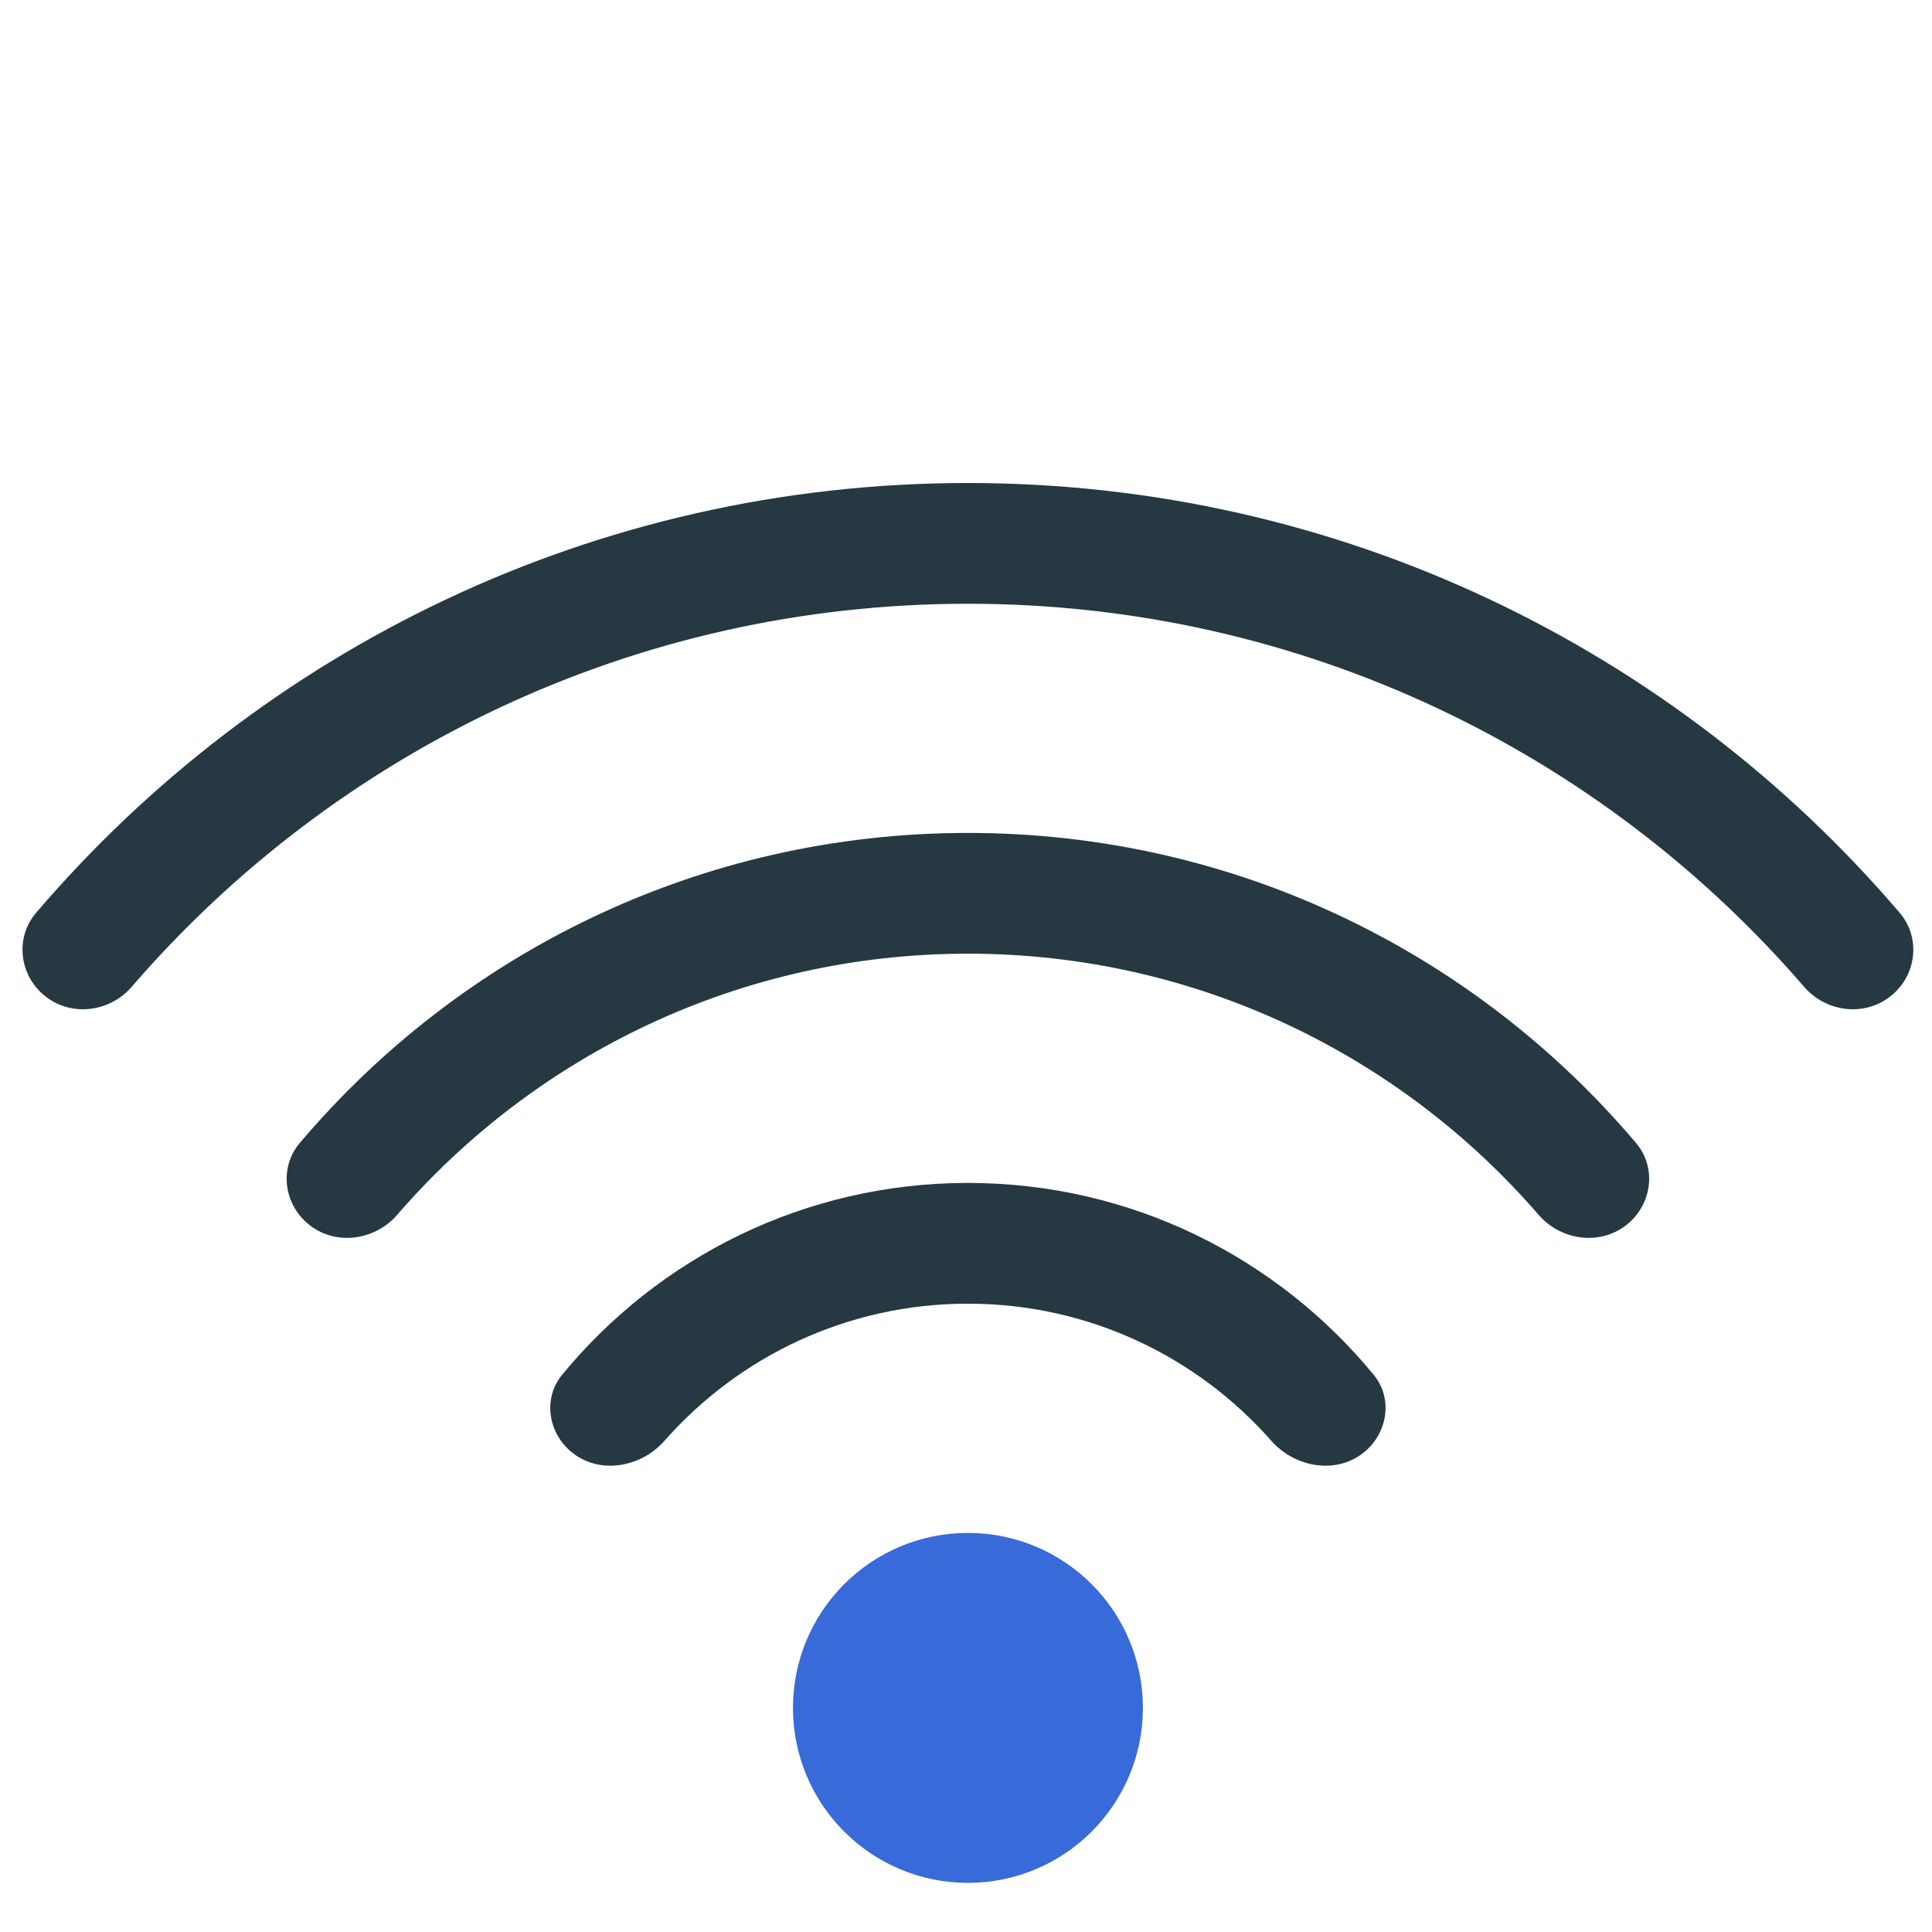 <svg width="32" height="32" viewBox="0 0 32 32" fill="none" xmlns="http://www.w3.org/2000/svg">
<circle cx="16.032" cy="28.288" r="2.898" fill="#386AD9"/>
<path fill-rule="evenodd" clip-rule="evenodd" d="M0.715 16.472C1.148 16.848 1.807 16.779 2.182 16.344C5.536 12.459 10.496 10 16.032 10C21.567 10 26.527 12.459 29.881 16.344C30.256 16.779 30.915 16.848 31.348 16.472C31.749 16.125 31.81 15.523 31.466 15.12C27.745 10.763 22.211 8 16.032 8C9.852 8 4.318 10.763 0.597 15.12C0.253 15.523 0.314 16.125 0.715 16.472Z" fill="#263942"/>
<path fill-rule="evenodd" clip-rule="evenodd" d="M5.088 20.259C5.529 20.641 6.199 20.56 6.581 20.119C8.871 17.472 12.256 15.796 16.031 15.796C19.807 15.796 23.192 17.472 25.482 20.119C25.863 20.56 26.534 20.641 26.975 20.259C27.368 19.919 27.435 19.33 27.099 18.933C24.441 15.791 20.469 13.796 16.031 13.796C11.594 13.796 7.622 15.791 4.964 18.933C4.628 19.33 4.695 19.919 5.088 20.259Z" fill="#263942"/>
<path fill-rule="evenodd" clip-rule="evenodd" d="M9.447 24.035C9.905 24.431 10.607 24.317 11.007 23.863C12.234 22.471 14.03 21.593 16.032 21.593C18.033 21.593 19.829 22.471 21.056 23.863C21.456 24.317 22.158 24.431 22.616 24.035C22.989 23.711 23.068 23.156 22.755 22.774C21.16 20.832 18.74 19.593 16.032 19.593C13.323 19.593 10.903 20.832 9.308 22.774C8.995 23.156 9.074 23.711 9.447 24.035Z" fill="#263942"/>
</svg>
